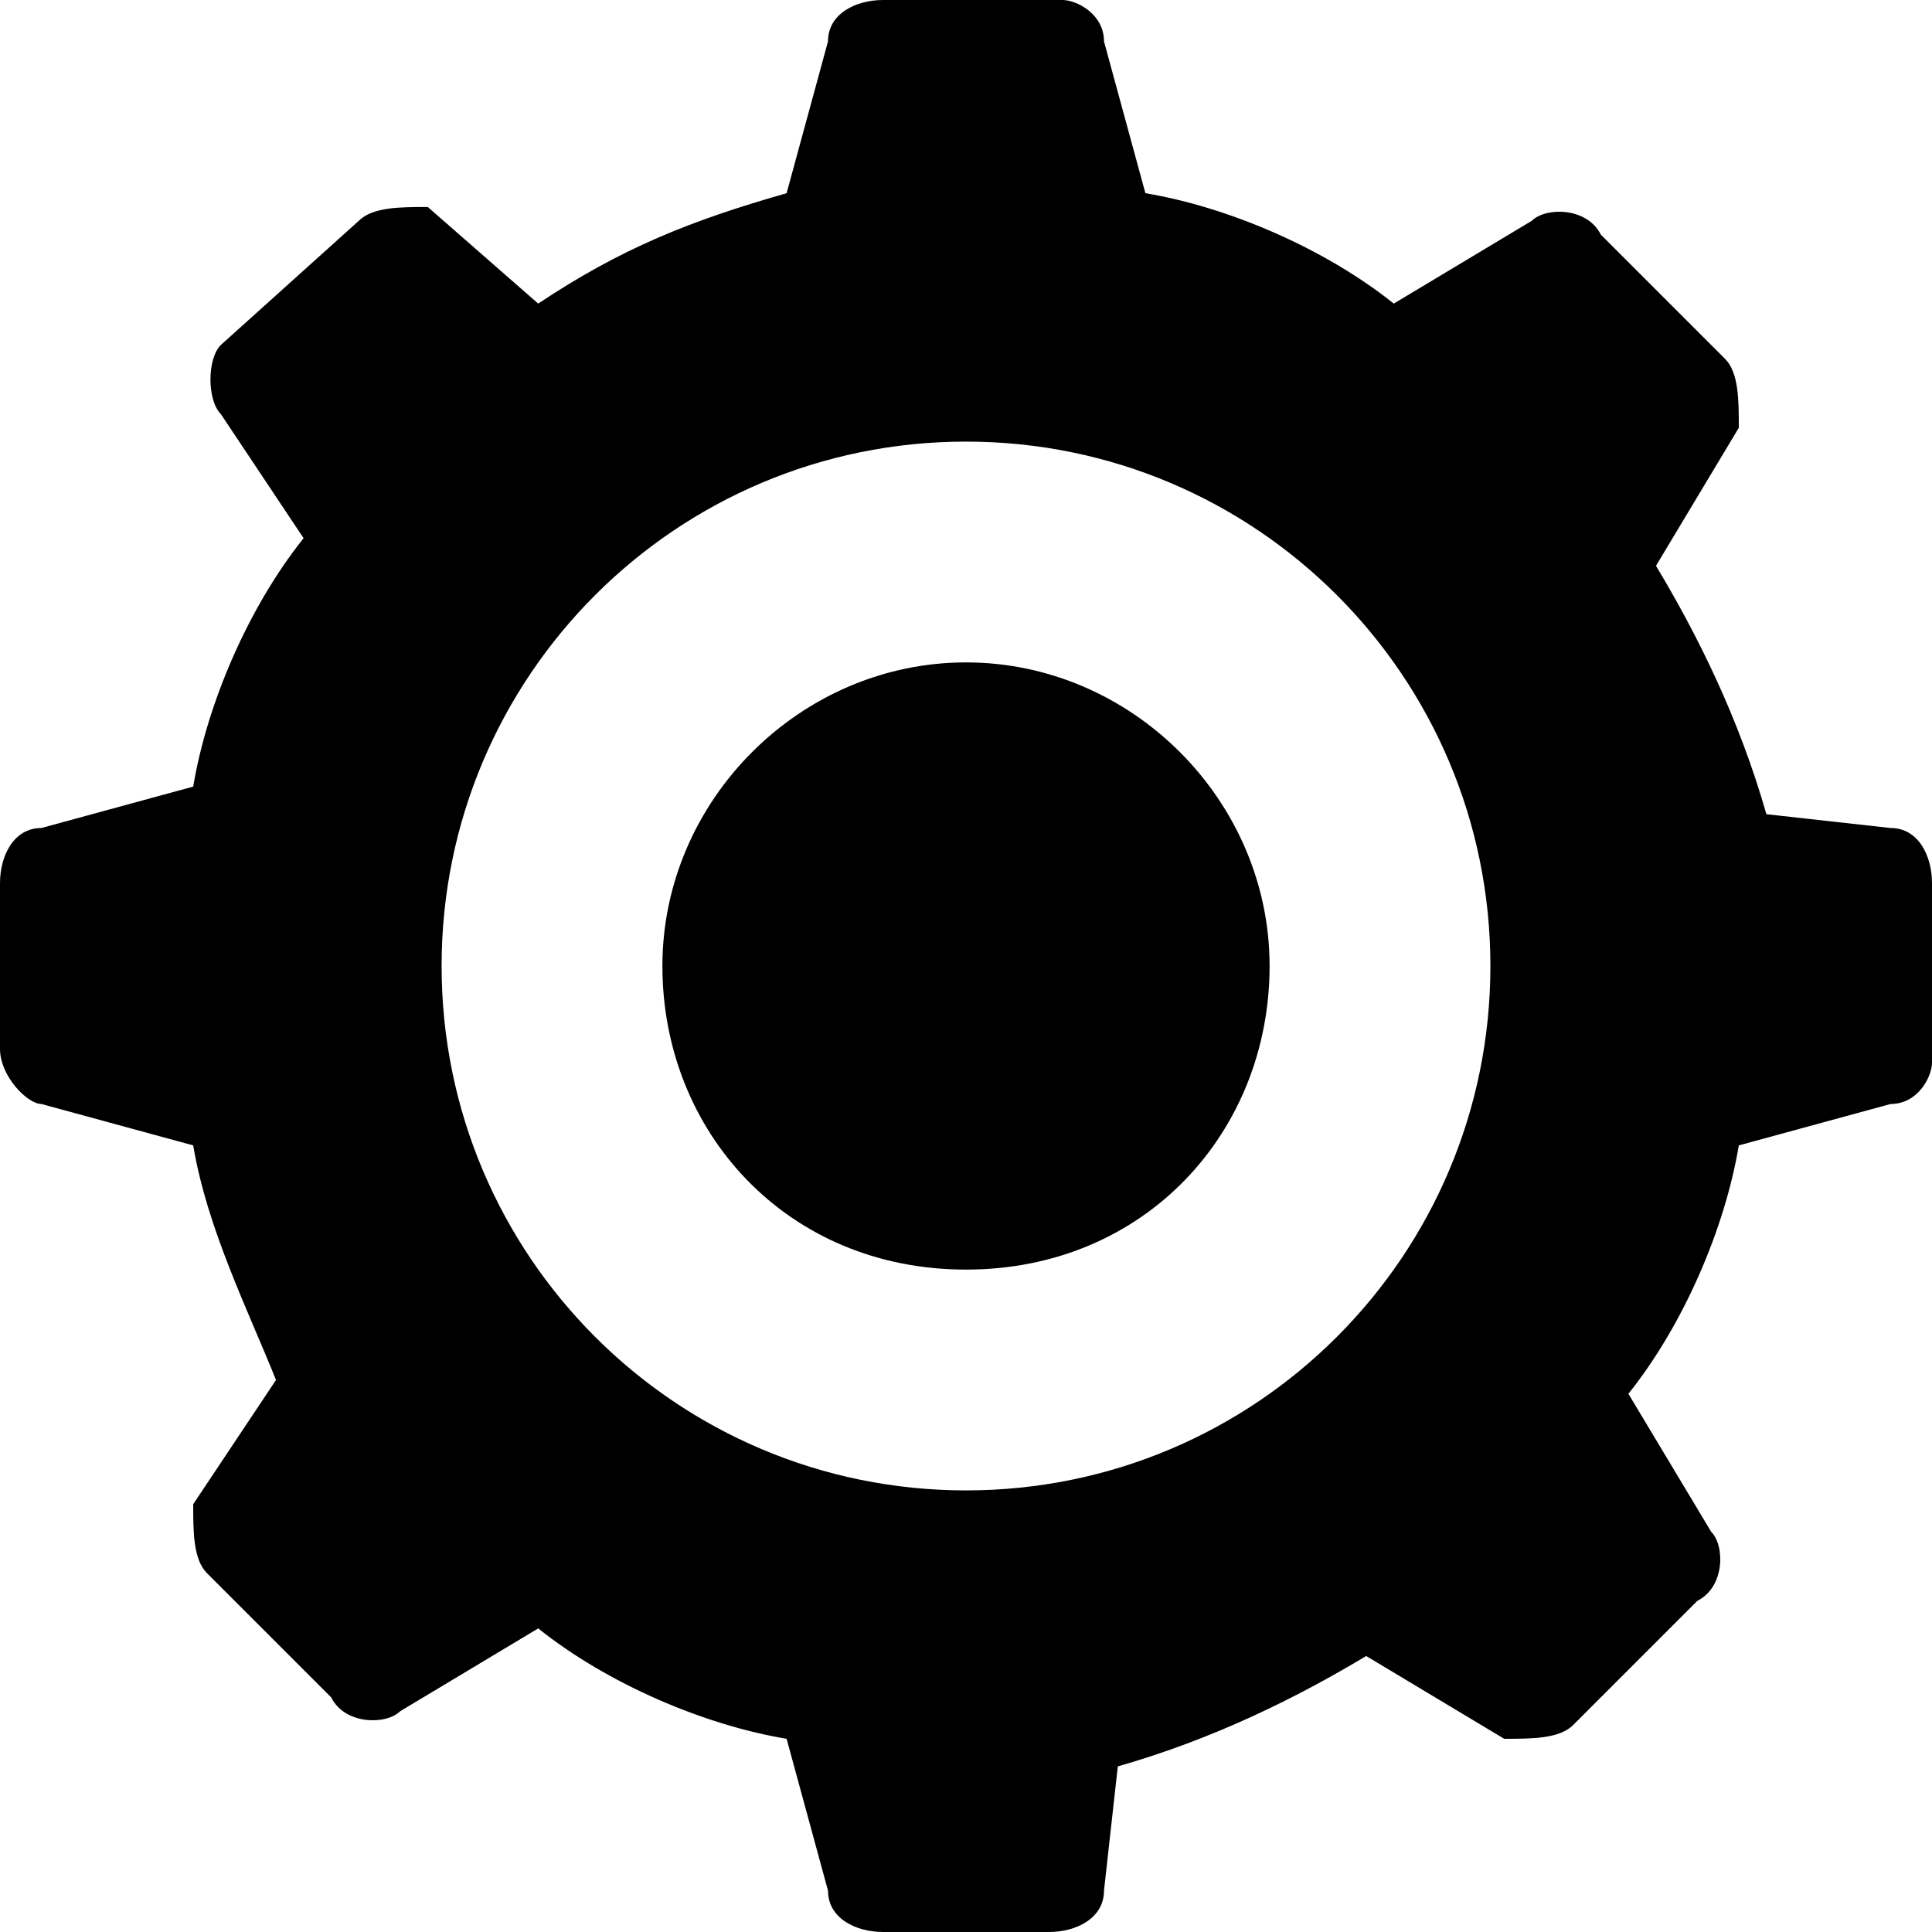 <?xml version="1.0" encoding="utf-8"?>
<!-- Generator: Adobe Illustrator 22.1.0, SVG Export Plug-In . SVG Version: 6.00 Build 0)  -->
<svg version="1.1" id="Слой_1" xmlns="http://www.w3.org/2000/svg" xmlns:xlink="http://www.w3.org/1999/xlink" x="0px" y="0px"
	 viewBox="0 0 14 14" style="enable-background:new 0 0 14 14;" xml:space="preserve">

<path class="st0" d="M3.9,2.2c0.6-0.4,1.1-0.6,1.8-0.8L6,0.3C6,0.1,6.2,0,6.4,0h1.3C7.8,0,8,0.1,8,0.3l0.3,1.1
	c0.6,0.1,1.3,0.4,1.8,0.8l1-0.6c0.1-0.1,0.4-0.1,0.5,0.1l0.9,0.9c0.1,0.1,0.1,0.3,0.1,0.5l-0.6,1c0.3,0.5,0.6,1.1,0.8,1.8L13.7,6
	C13.9,6,14,6.2,14,6.4v1.3C14,7.8,13.9,8,13.7,8l-1.1,0.3c-0.1,0.6-0.4,1.3-0.8,1.8l0.6,1c0.1,0.1,0.1,0.4-0.1,0.5l-0.9,0.9
	c-0.1,0.1-0.3,0.1-0.5,0.1l-1-0.6c-0.5,0.3-1.1,0.6-1.8,0.8L8,13.7C8,13.9,7.8,14,7.6,14H6.4C6.2,14,6,13.9,6,13.7l-0.3-1.1
	c-0.6-0.1-1.3-0.4-1.8-0.8l-1,0.6c-0.1,0.1-0.4,0.1-0.5-0.1l-0.9-0.9c-0.1-0.1-0.1-0.3-0.1-0.5L2,10C1.8,9.5,1.5,8.9,1.4,8.3L0.3,8
	C0.2,8,0,7.8,0,7.6V6.4C0,6.2,0.1,6,0.3,6l1.1-0.3c0.1-0.6,0.4-1.3,0.8-1.8L1.6,3c-0.1-0.1-0.1-0.4,0-0.5l1-0.9
	c0.1-0.1,0.3-0.1,0.5-0.1L3.9,2.2z M7,10.8c2.1,0,3.8-1.7,3.8-3.8S9.1,3.2,7,3.2S3.2,4.9,3.2,7S4.9,10.8,7,10.8z M7,9.2
	c-1.3,0-2.2-1-2.2-2.2s1-2.2,2.2-2.2s2.2,1,2.2,2.2S8.3,9.2,7,9.2z"/>
</svg>
